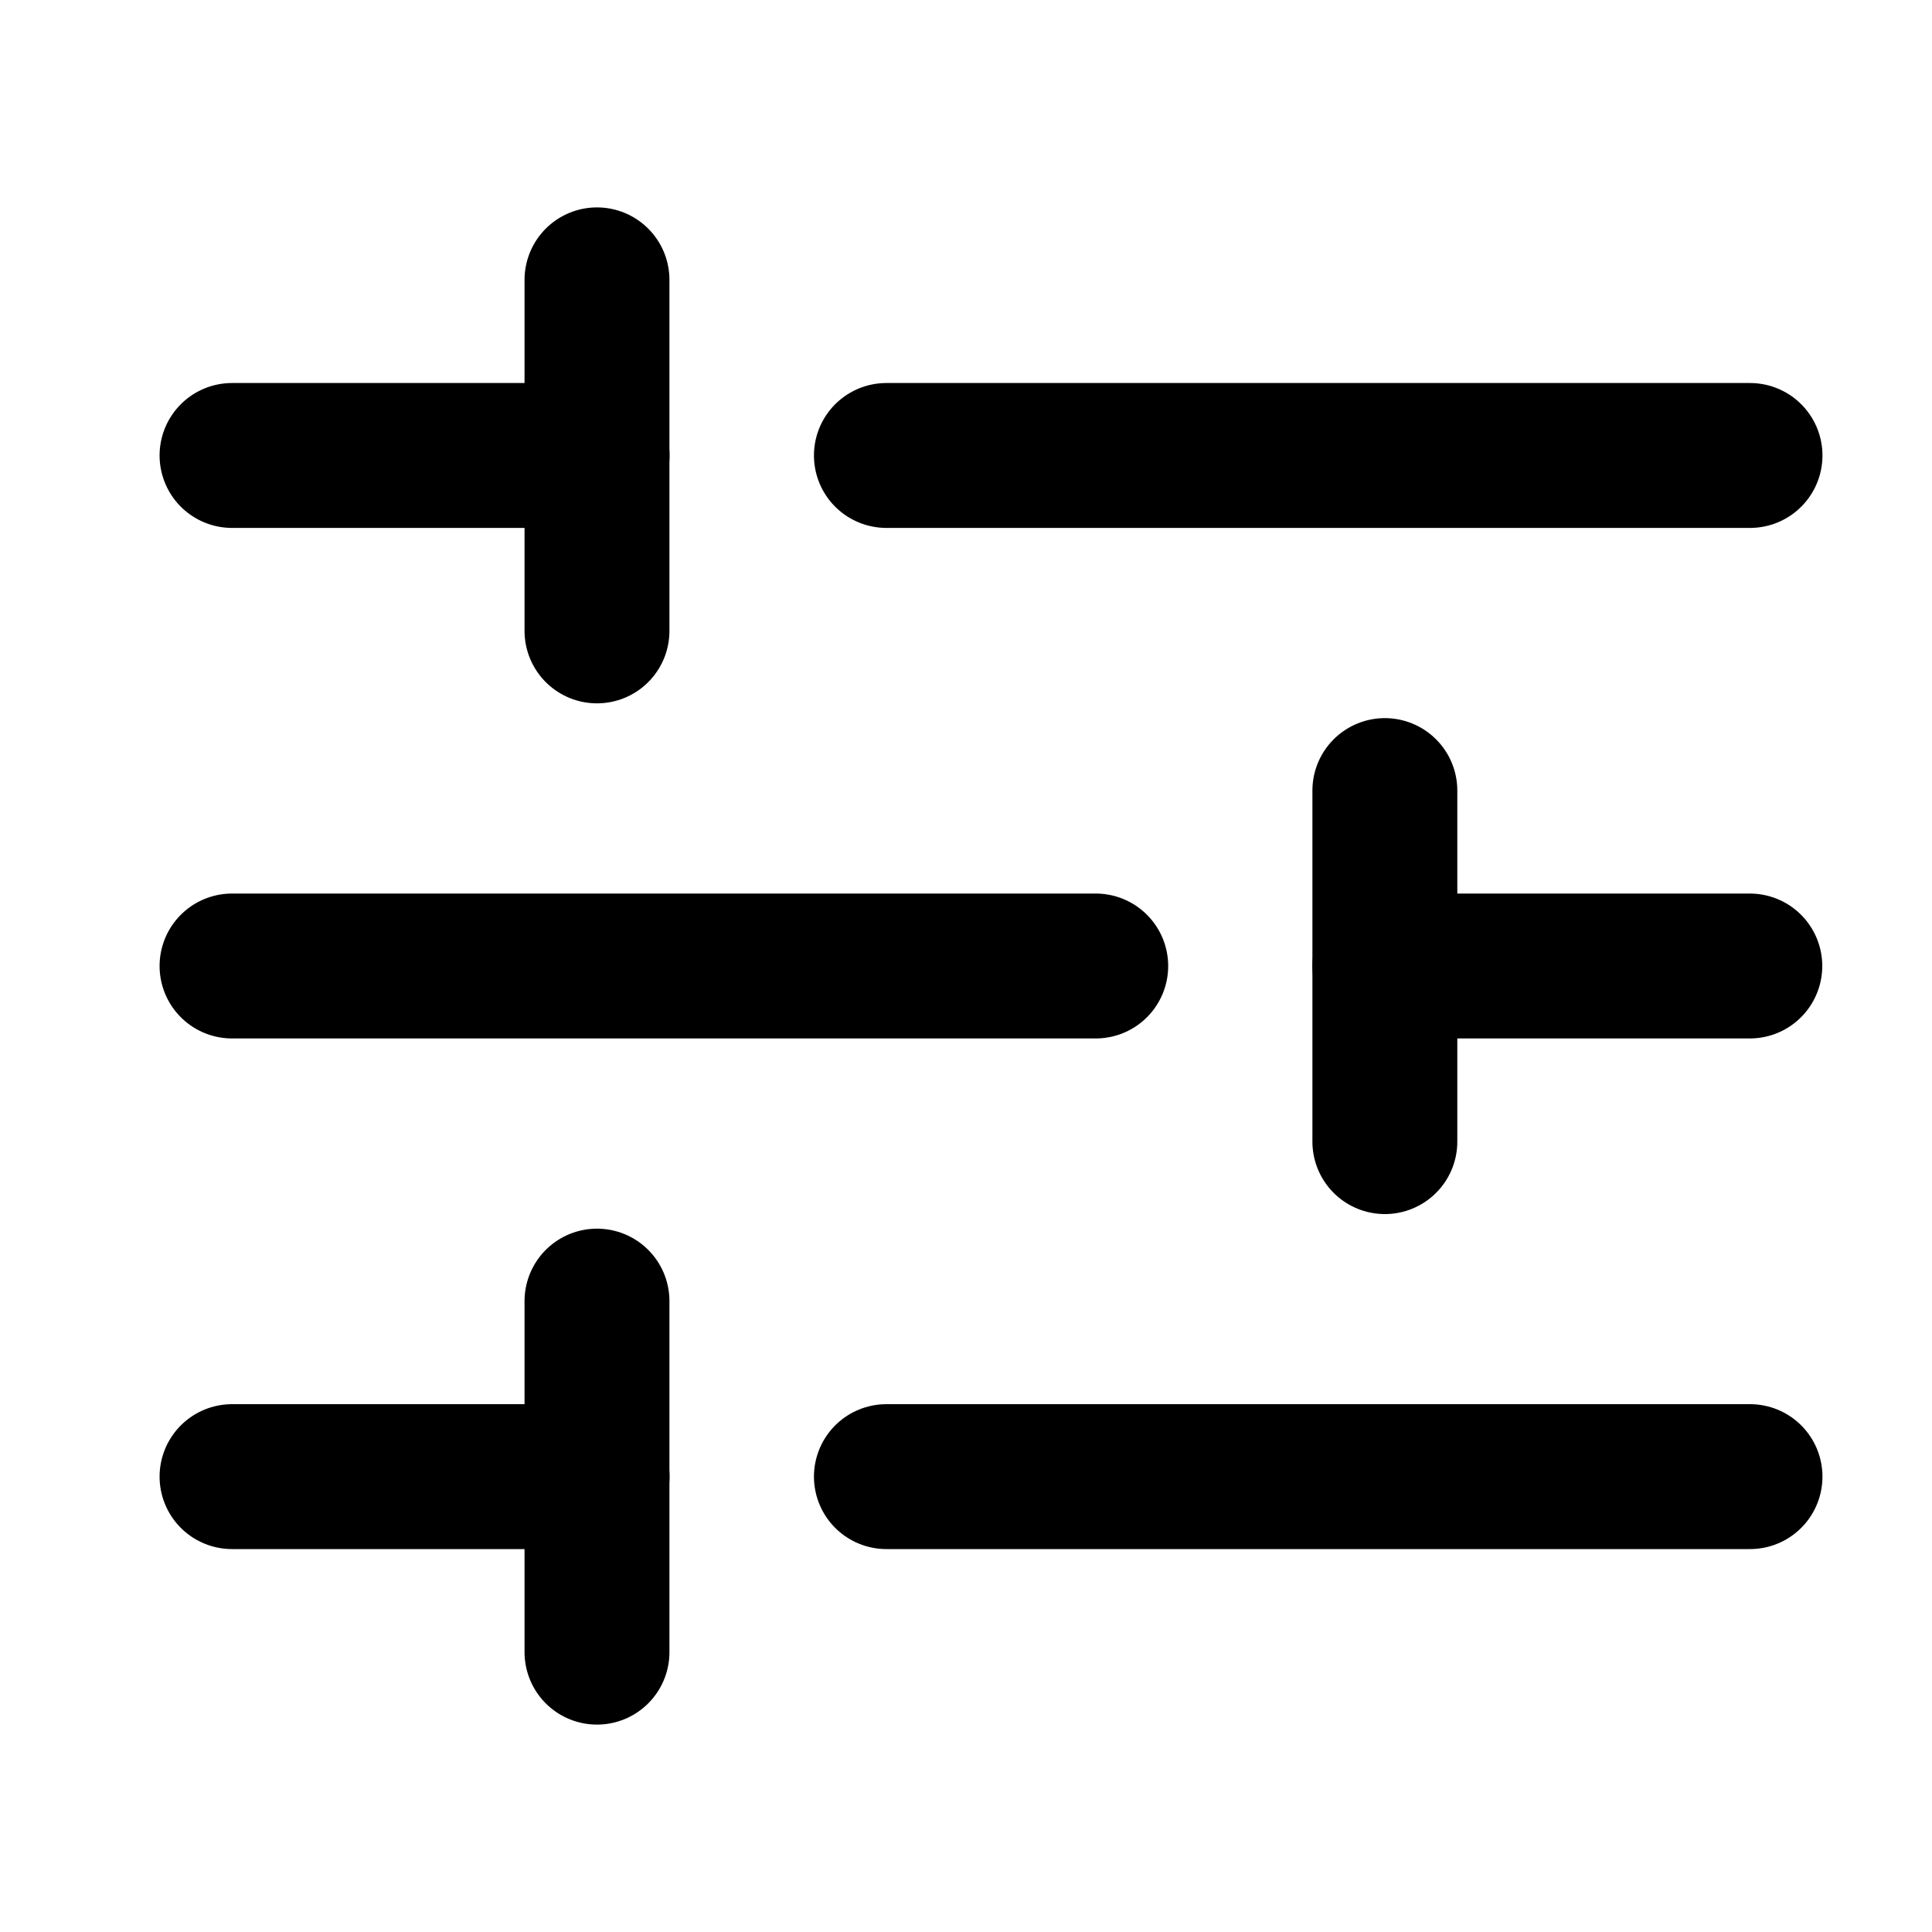 <svg width="20" height="20" viewBox="0 0 20 20" fill="none" xmlns="http://www.w3.org/2000/svg">
<g id="horizontal-slider-3-10">
<g id="horizontal-slider-3">
<path id="vector 2068" d="M2.402 4.715H6.181" stroke="black" stroke-width="1.5" stroke-linecap="round" stroke-linejoin="round"/>
<path id="vector 2074" d="M2.402 15.286H6.181" stroke="black" stroke-width="1.5" stroke-linecap="round" stroke-linejoin="round"/>
<path id="vector 2071" d="M18.114 10H14.336" stroke="black" stroke-width="1.5" stroke-linecap="round" stroke-linejoin="round"/>
<path id="vector 2070" d="M6.18 2.897V6.531" stroke="black" stroke-width="1.5" stroke-linecap="round" stroke-linejoin="round"/>
<path id="vector 2075" d="M6.18 13.469V17.103" stroke="black" stroke-width="1.5" stroke-linecap="round" stroke-linejoin="round"/>
<path id="vector 2072" d="M14.336 8.184V11.818" stroke="black" stroke-width="1.5" stroke-linecap="round" stroke-linejoin="round"/>
<path id="vector 2069" d="M9.176 4.715H18.116" stroke="black" stroke-width="1.5" stroke-linecap="round" stroke-linejoin="round"/>
<path id="vector 2076" d="M9.176 15.286H18.116" stroke="black" stroke-width="1.5" stroke-linecap="round" stroke-linejoin="round"/>
<path id="vector 2073" d="M11.343 10H2.402" stroke="black" stroke-width="1.5" stroke-linecap="round" stroke-linejoin="round"/>
</g>
</g>
</svg>
